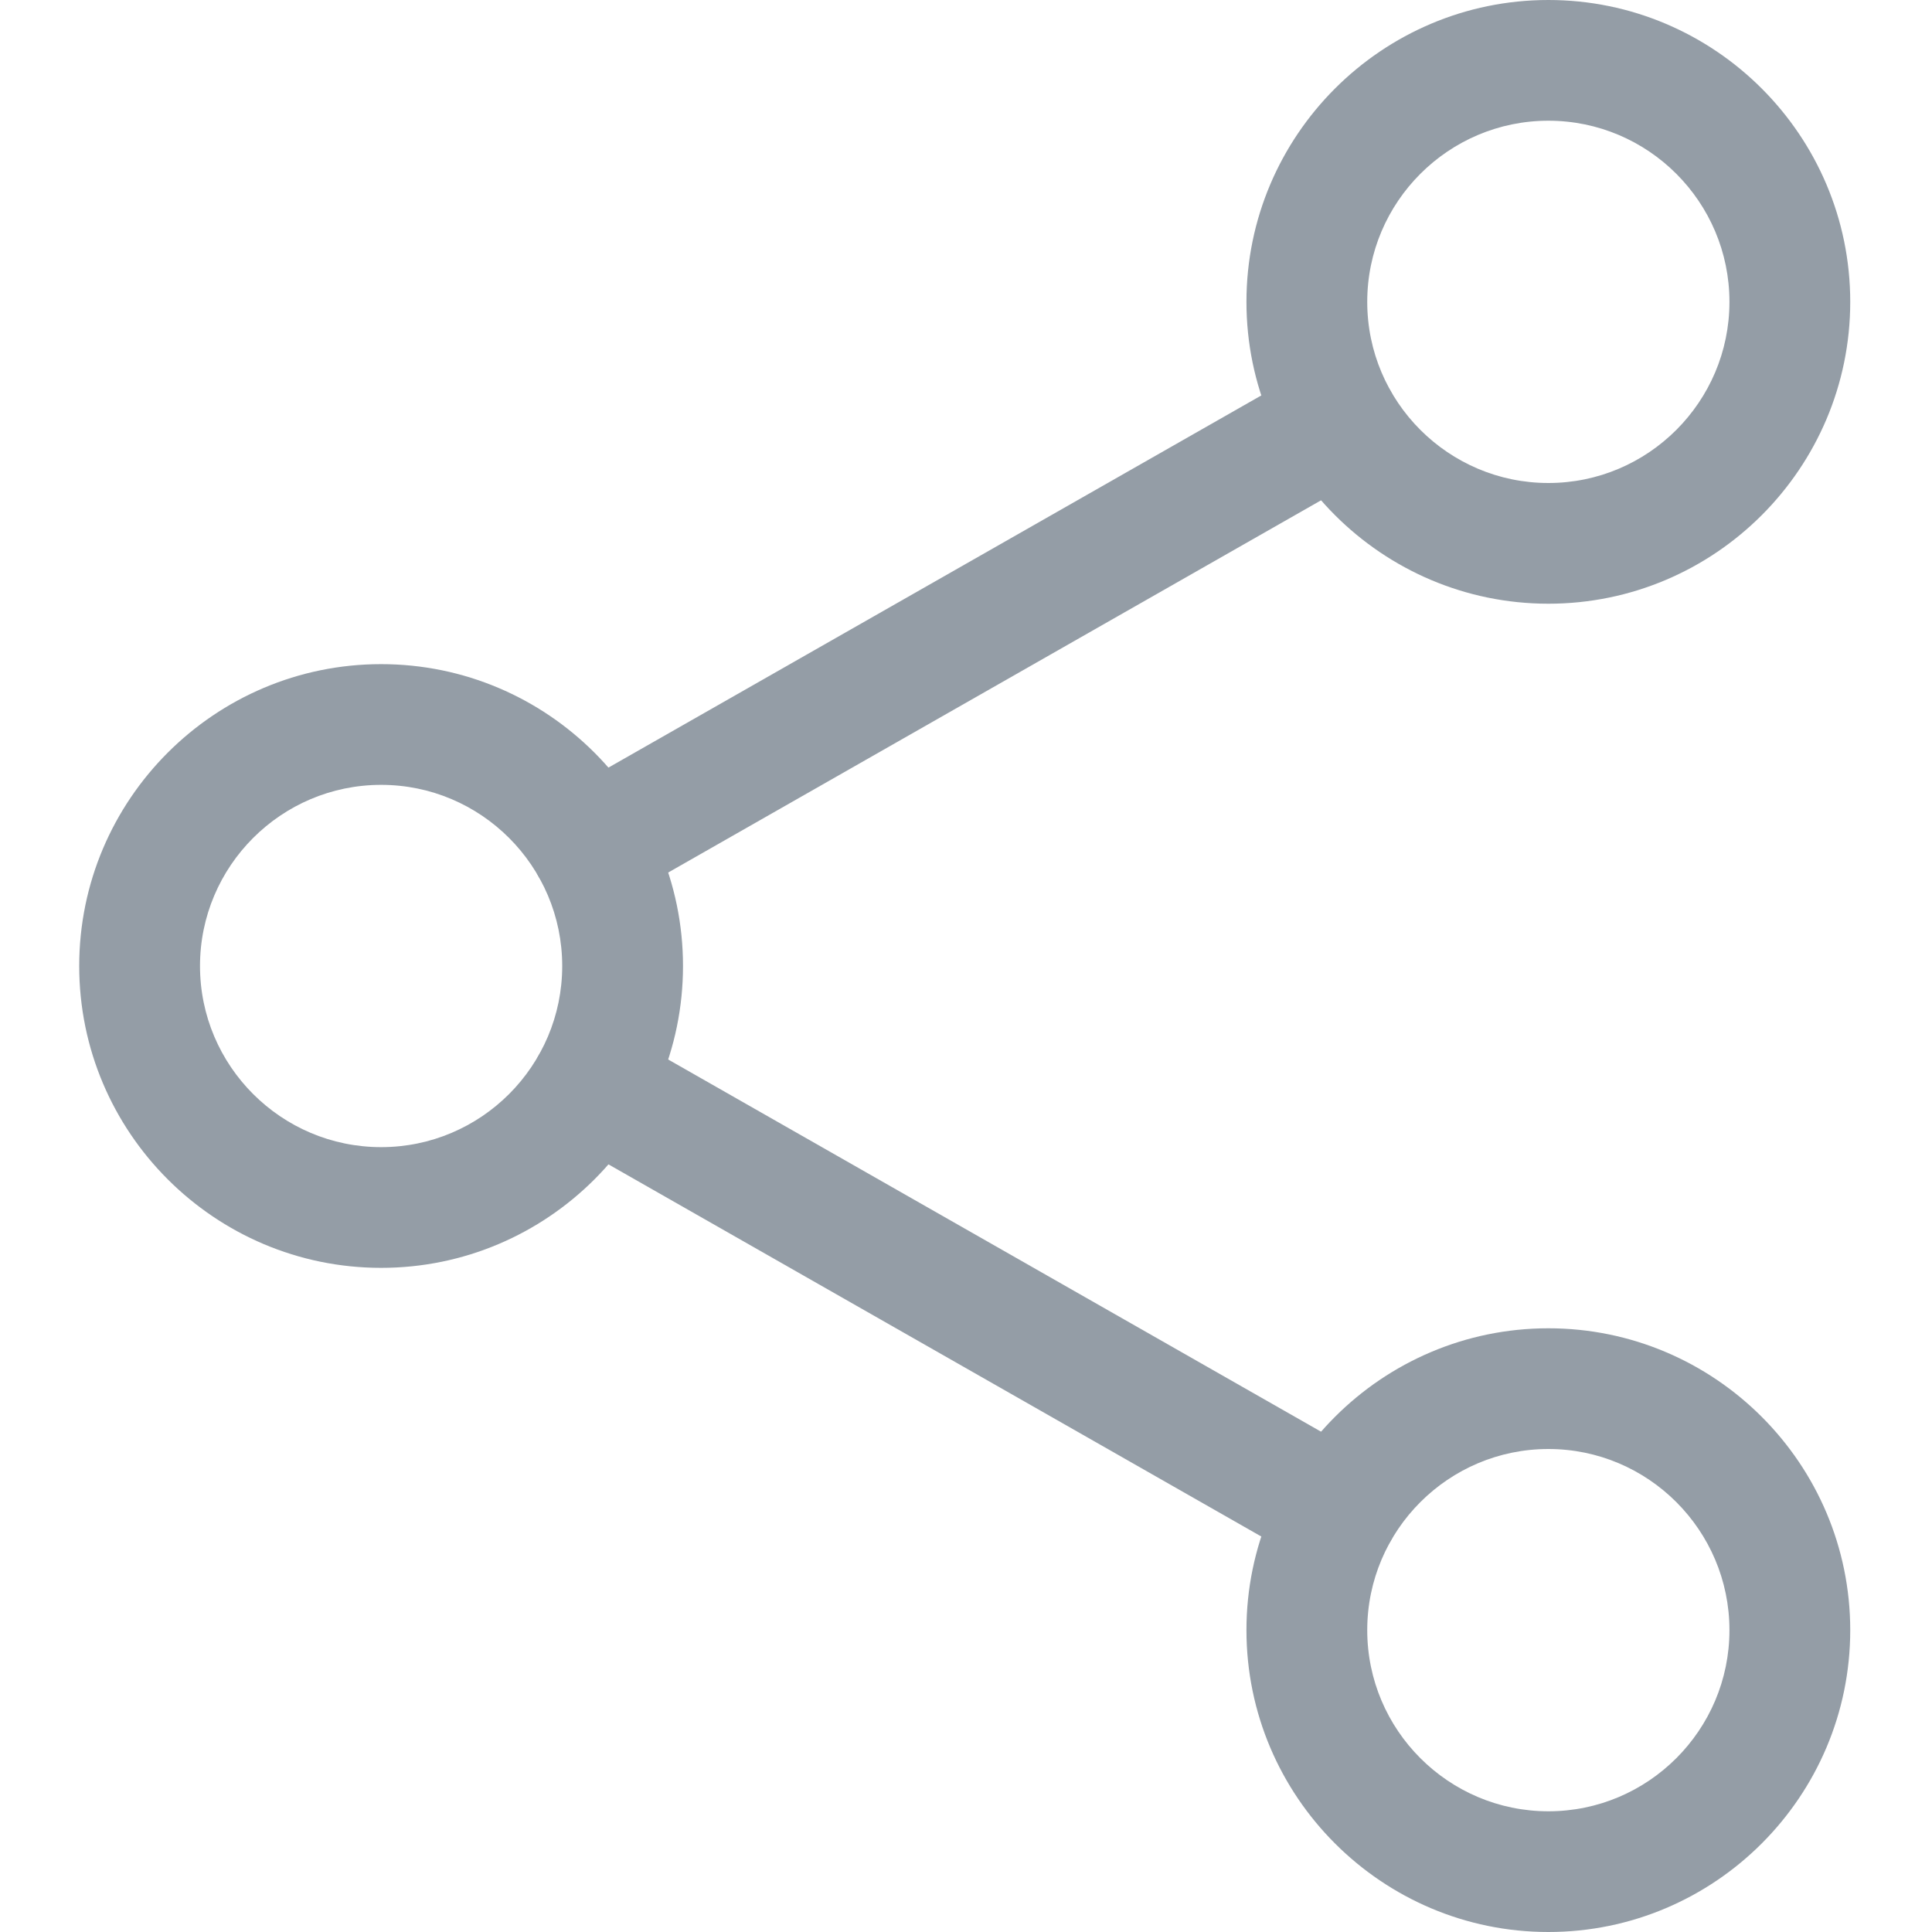 <svg width="25" height="25" viewBox="0 0 25 25" fill="none" xmlns="http://www.w3.org/2000/svg">
<g id="share (1) 1">
<path id="Vector" d="M20.036 7.812C17.883 7.812 16.129 6.06 16.129 3.906C16.129 1.752 17.883 0 20.036 0C22.189 0 23.942 1.752 23.942 3.906C23.942 6.06 22.189 7.812 20.036 7.812ZM20.036 1.562C18.744 1.562 17.692 2.613 17.692 3.906C17.692 5.199 18.744 6.25 20.036 6.25C21.327 6.25 22.379 5.199 22.379 3.906C22.379 2.613 21.327 1.562 20.036 1.562Z" fill="#949DA6"/>
<path id="Vector_2" d="M20.036 25C17.883 25 16.129 23.248 16.129 21.094C16.129 18.94 17.883 17.188 20.036 17.188C22.189 17.188 23.942 18.94 23.942 21.094C23.942 23.248 22.189 25 20.036 25ZM20.036 18.75C18.744 18.75 17.692 19.801 17.692 21.094C17.692 22.387 18.744 23.438 20.036 23.438C21.327 23.438 22.379 22.387 22.379 21.094C22.379 19.801 21.327 18.75 20.036 18.75Z" fill="#949DA6"/>
<path id="Vector_3" d="M4.932 16.406C2.778 16.406 1.025 14.654 1.025 12.5C1.025 10.346 2.778 8.594 4.932 8.594C7.085 8.594 8.838 10.346 8.838 12.5C8.838 14.654 7.085 16.406 4.932 16.406ZM4.932 10.156C3.64 10.156 2.588 11.207 2.588 12.5C2.588 13.793 3.64 14.844 4.932 14.844C6.223 14.844 7.275 13.793 7.275 12.5C7.275 11.207 6.223 10.156 4.932 10.156Z" fill="#949DA6"/>
<path id="Vector_4" d="M7.651 11.74C7.38 11.74 7.115 11.598 6.972 11.346C6.759 10.971 6.889 10.494 7.264 10.28L16.93 4.77C17.303 4.554 17.782 4.685 17.994 5.062C18.208 5.437 18.077 5.914 17.703 6.127L8.037 11.638C7.915 11.706 7.783 11.74 7.651 11.74Z" fill="#949DA6"/>
<path id="Vector_5" d="M17.316 20.333C17.185 20.333 17.052 20.3 16.931 20.23L7.265 14.72C6.89 14.507 6.76 14.029 6.973 13.654C7.186 13.278 7.663 13.148 8.038 13.363L17.703 18.873C18.078 19.087 18.209 19.564 17.995 19.939C17.852 20.192 17.587 20.333 17.316 20.333Z" fill="#949DA6"/>
</g>
</svg>
